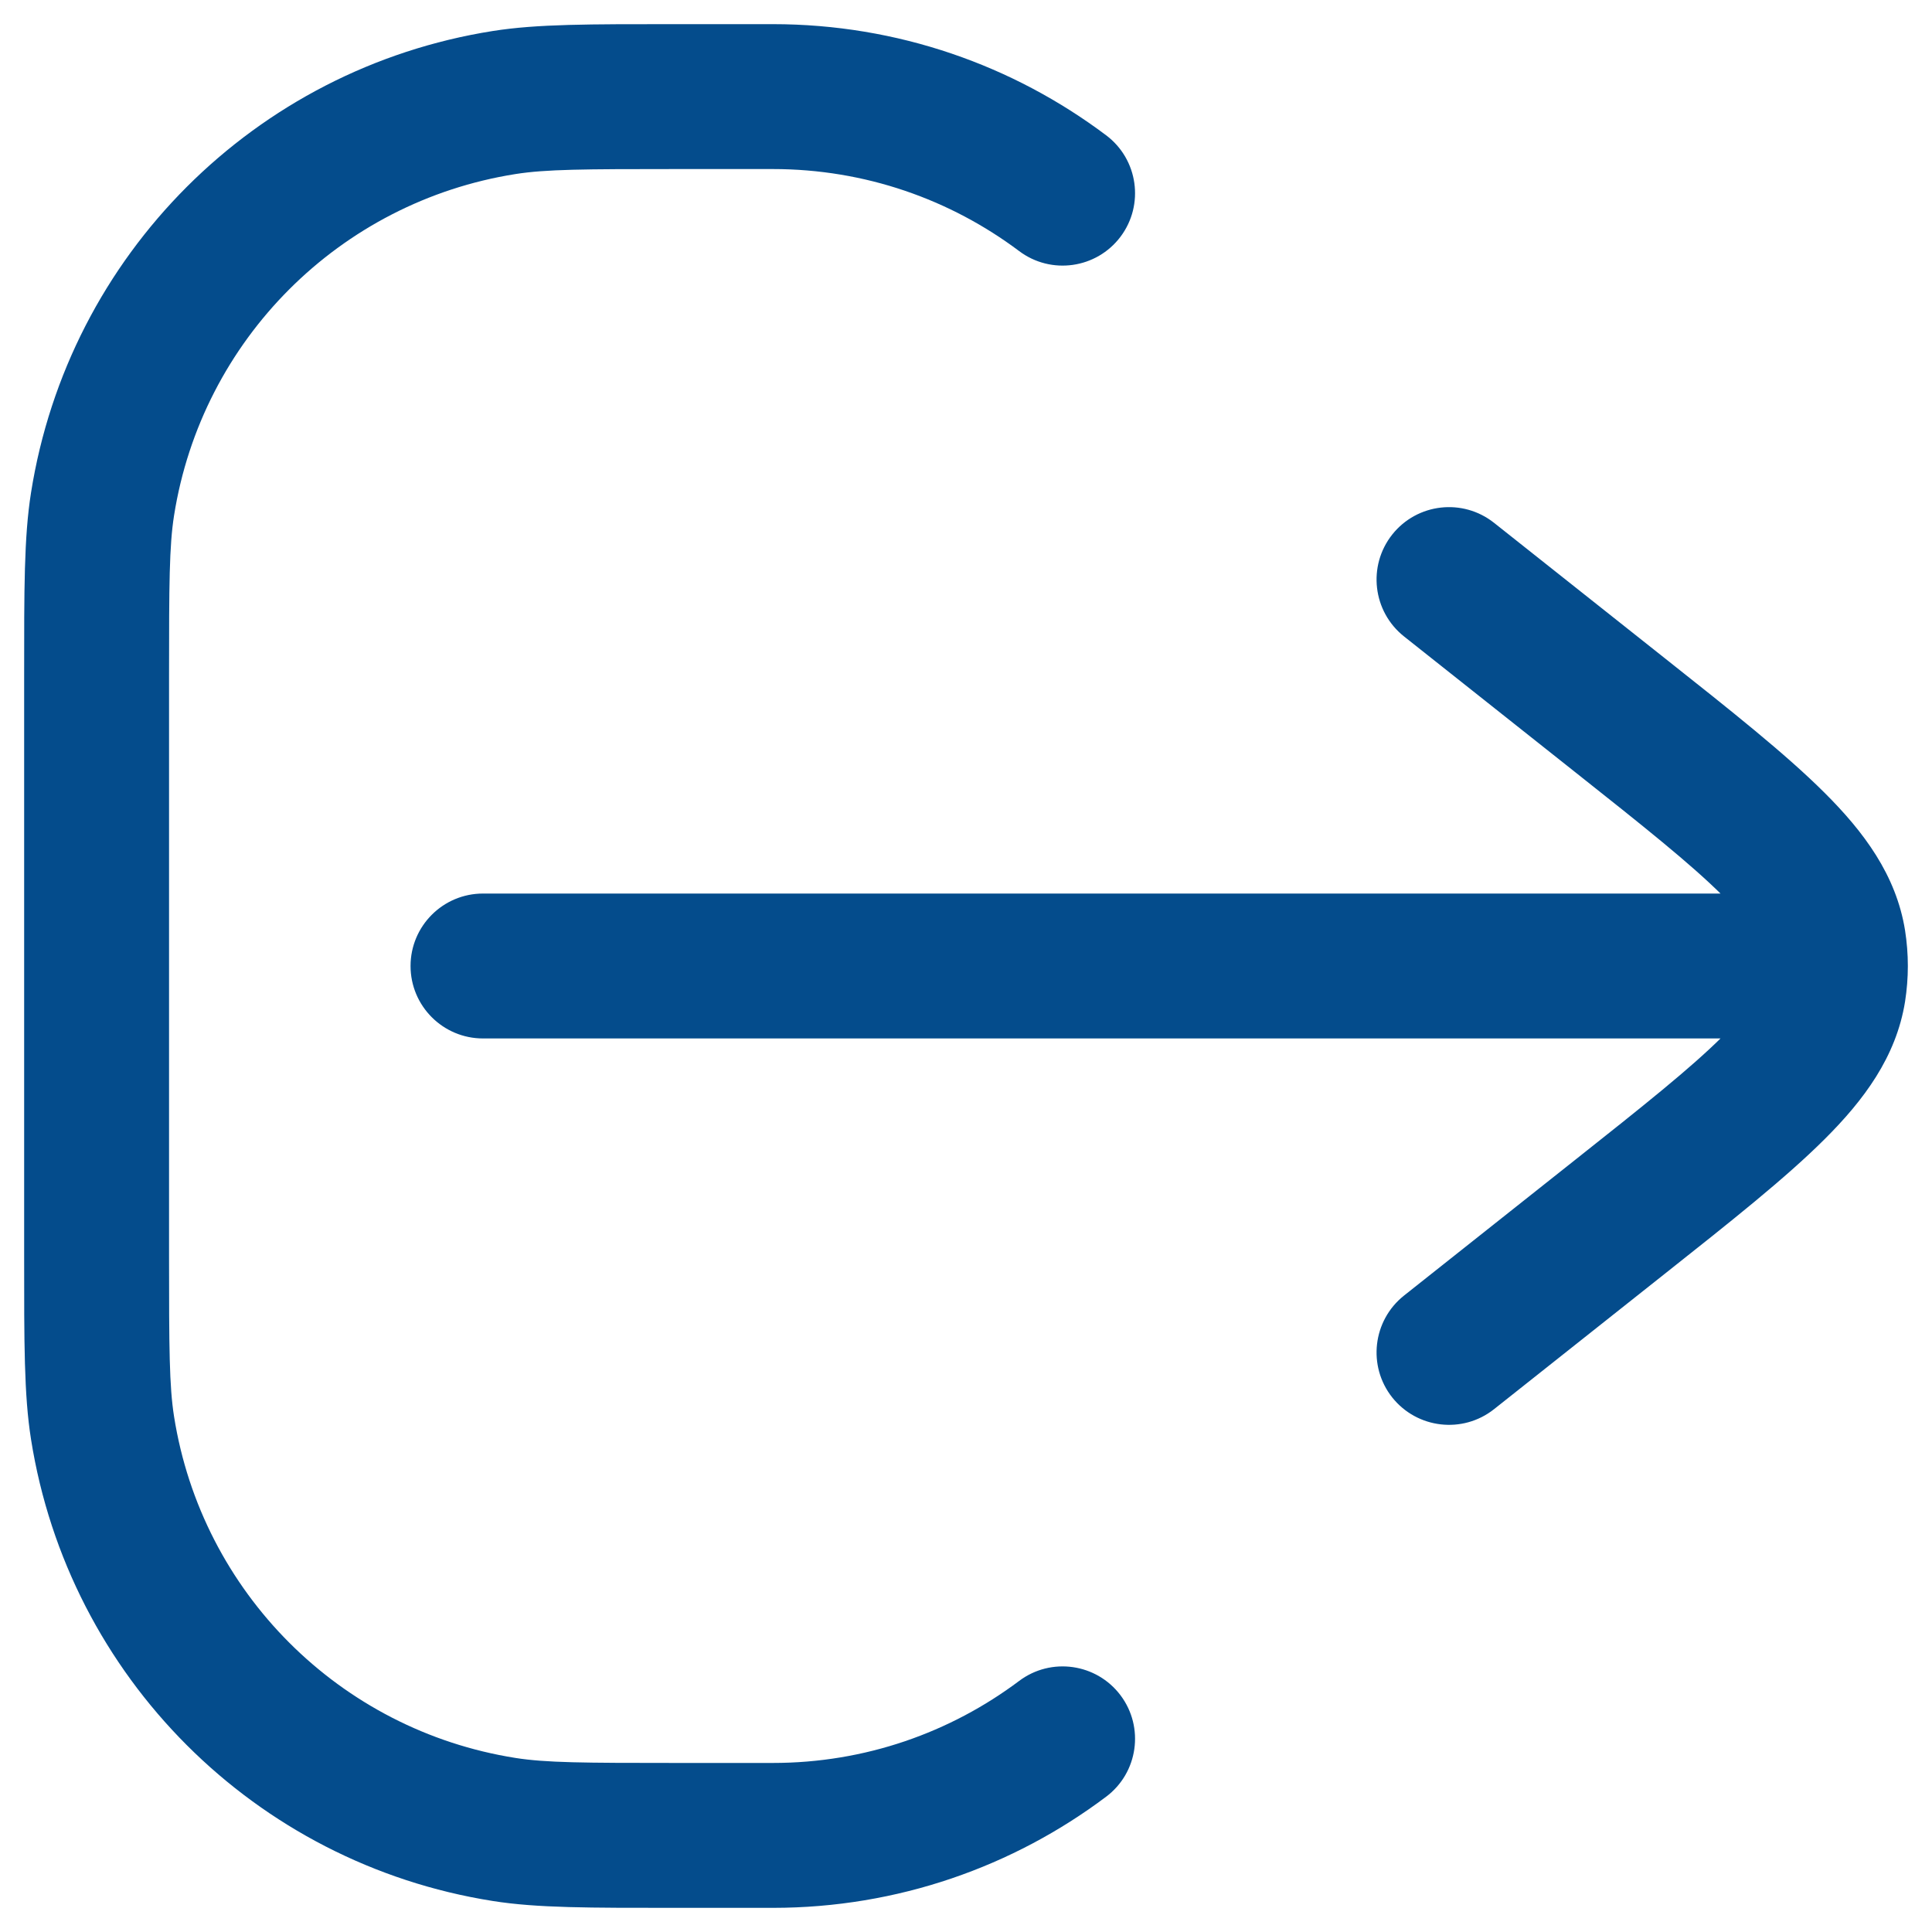 <svg width="20" height="20" viewBox="0 0 20 20" fill="none" xmlns="http://www.w3.org/2000/svg">
<path d="M1.062 14.782L0.321 14.899L0.321 14.899L1.062 14.782ZM5.218 18.938L5.335 18.198L5.218 18.938ZM5.218 1.062L5.101 0.321L5.101 0.321L5.218 1.062ZM1.062 5.218L0.321 5.101L0.321 5.101L1.062 5.218ZM11.45 1.4C11.782 1.649 11.848 2.119 11.6 2.45C11.351 2.781 10.881 2.848 10.55 2.599L11.45 1.4ZM10.55 17.401C10.881 17.152 11.351 17.219 11.6 17.55C11.848 17.881 11.782 18.351 11.45 18.6L10.55 17.401ZM5 10.75C4.586 10.75 4.25 10.414 4.25 10C4.25 9.586 4.586 9.25 5 9.25L5 10.75ZM15.466 14.588C15.141 14.845 14.67 14.79 14.412 14.466C14.155 14.141 14.21 13.67 14.534 13.412L15.466 14.588ZM16.763 12.602L17.229 13.19L16.763 12.602ZM16.763 7.398L17.229 6.81L16.763 7.398ZM14.534 6.588C14.21 6.33 14.155 5.859 14.412 5.534C14.67 5.209 15.141 5.155 15.466 5.412L14.534 6.588ZM18.98 10.251L19.721 10.369L19.721 10.369L18.98 10.251ZM18.98 9.749L19.721 9.631L19.721 9.631L18.98 9.749ZM8 1.75L7 1.75L7 0.25L8 0.25L8 1.75ZM1.75 7L1.75 13L0.25 13L0.25 7L1.75 7ZM7 18.25L8 18.25L8 19.75L7 19.75L7 18.25ZM1.75 13C1.75 13.958 1.752 14.349 1.802 14.665L0.321 14.899C0.248 14.438 0.25 13.9 0.25 13L1.75 13ZM7 19.75C6.1 19.75 5.562 19.752 5.101 19.679L5.335 18.198C5.651 18.248 6.042 18.25 7 18.25L7 19.75ZM1.802 14.665C2.09 16.483 3.517 17.91 5.335 18.198L5.101 19.679C2.64 19.29 0.71 17.36 0.321 14.899L1.802 14.665ZM7 1.75C6.042 1.75 5.651 1.752 5.335 1.802L5.101 0.321C5.562 0.248 6.1 0.25 7 0.25L7 1.75ZM0.25 7C0.25 6.1 0.248 5.562 0.321 5.101L1.802 5.335C1.752 5.651 1.75 6.042 1.75 7L0.25 7ZM5.335 1.802C3.517 2.09 2.09 3.517 1.802 5.335L0.321 5.101C0.71 2.64 2.64 0.71 5.101 0.321L5.335 1.802ZM8 0.25C9.294 0.25 10.489 0.678 11.45 1.4L10.55 2.599C9.839 2.066 8.958 1.75 8 1.75L8 0.25ZM8 18.25C8.958 18.25 9.839 17.934 10.55 17.401L11.45 18.6C10.489 19.322 9.294 19.75 8 19.75L8 18.25ZM5 9.25L18 9.25L18 10.75L5 10.75L5 9.25ZM14.534 13.412L16.297 12.014L17.229 13.19L15.466 14.588L14.534 13.412ZM16.297 7.986L14.534 6.588L15.466 5.412L17.229 6.81L16.297 7.986ZM16.297 12.014C17.014 11.446 17.501 11.058 17.829 10.732C18.153 10.409 18.223 10.239 18.239 10.133L19.721 10.369C19.629 10.942 19.293 11.39 18.887 11.794C18.485 12.195 17.918 12.644 17.229 13.19L16.297 12.014ZM17.229 6.81C17.918 7.356 18.485 7.805 18.887 8.206C19.293 8.61 19.629 9.058 19.721 9.631L18.239 9.867C18.223 9.761 18.153 9.591 17.829 9.268C17.501 8.942 17.014 8.554 16.297 7.986L17.229 6.81ZM18.239 10.133C18.247 10.088 18.25 10.044 18.25 10L19.75 10C19.75 10.123 19.74 10.247 19.721 10.369L18.239 10.133ZM18.25 10C18.25 9.956 18.247 9.912 18.239 9.867L19.721 9.631C19.74 9.753 19.75 9.877 19.75 10L18.25 10ZM18 9.25L19 9.25L19 10.75L18 10.75L18 9.25Z" fill="#044C8C"/>
</svg>
